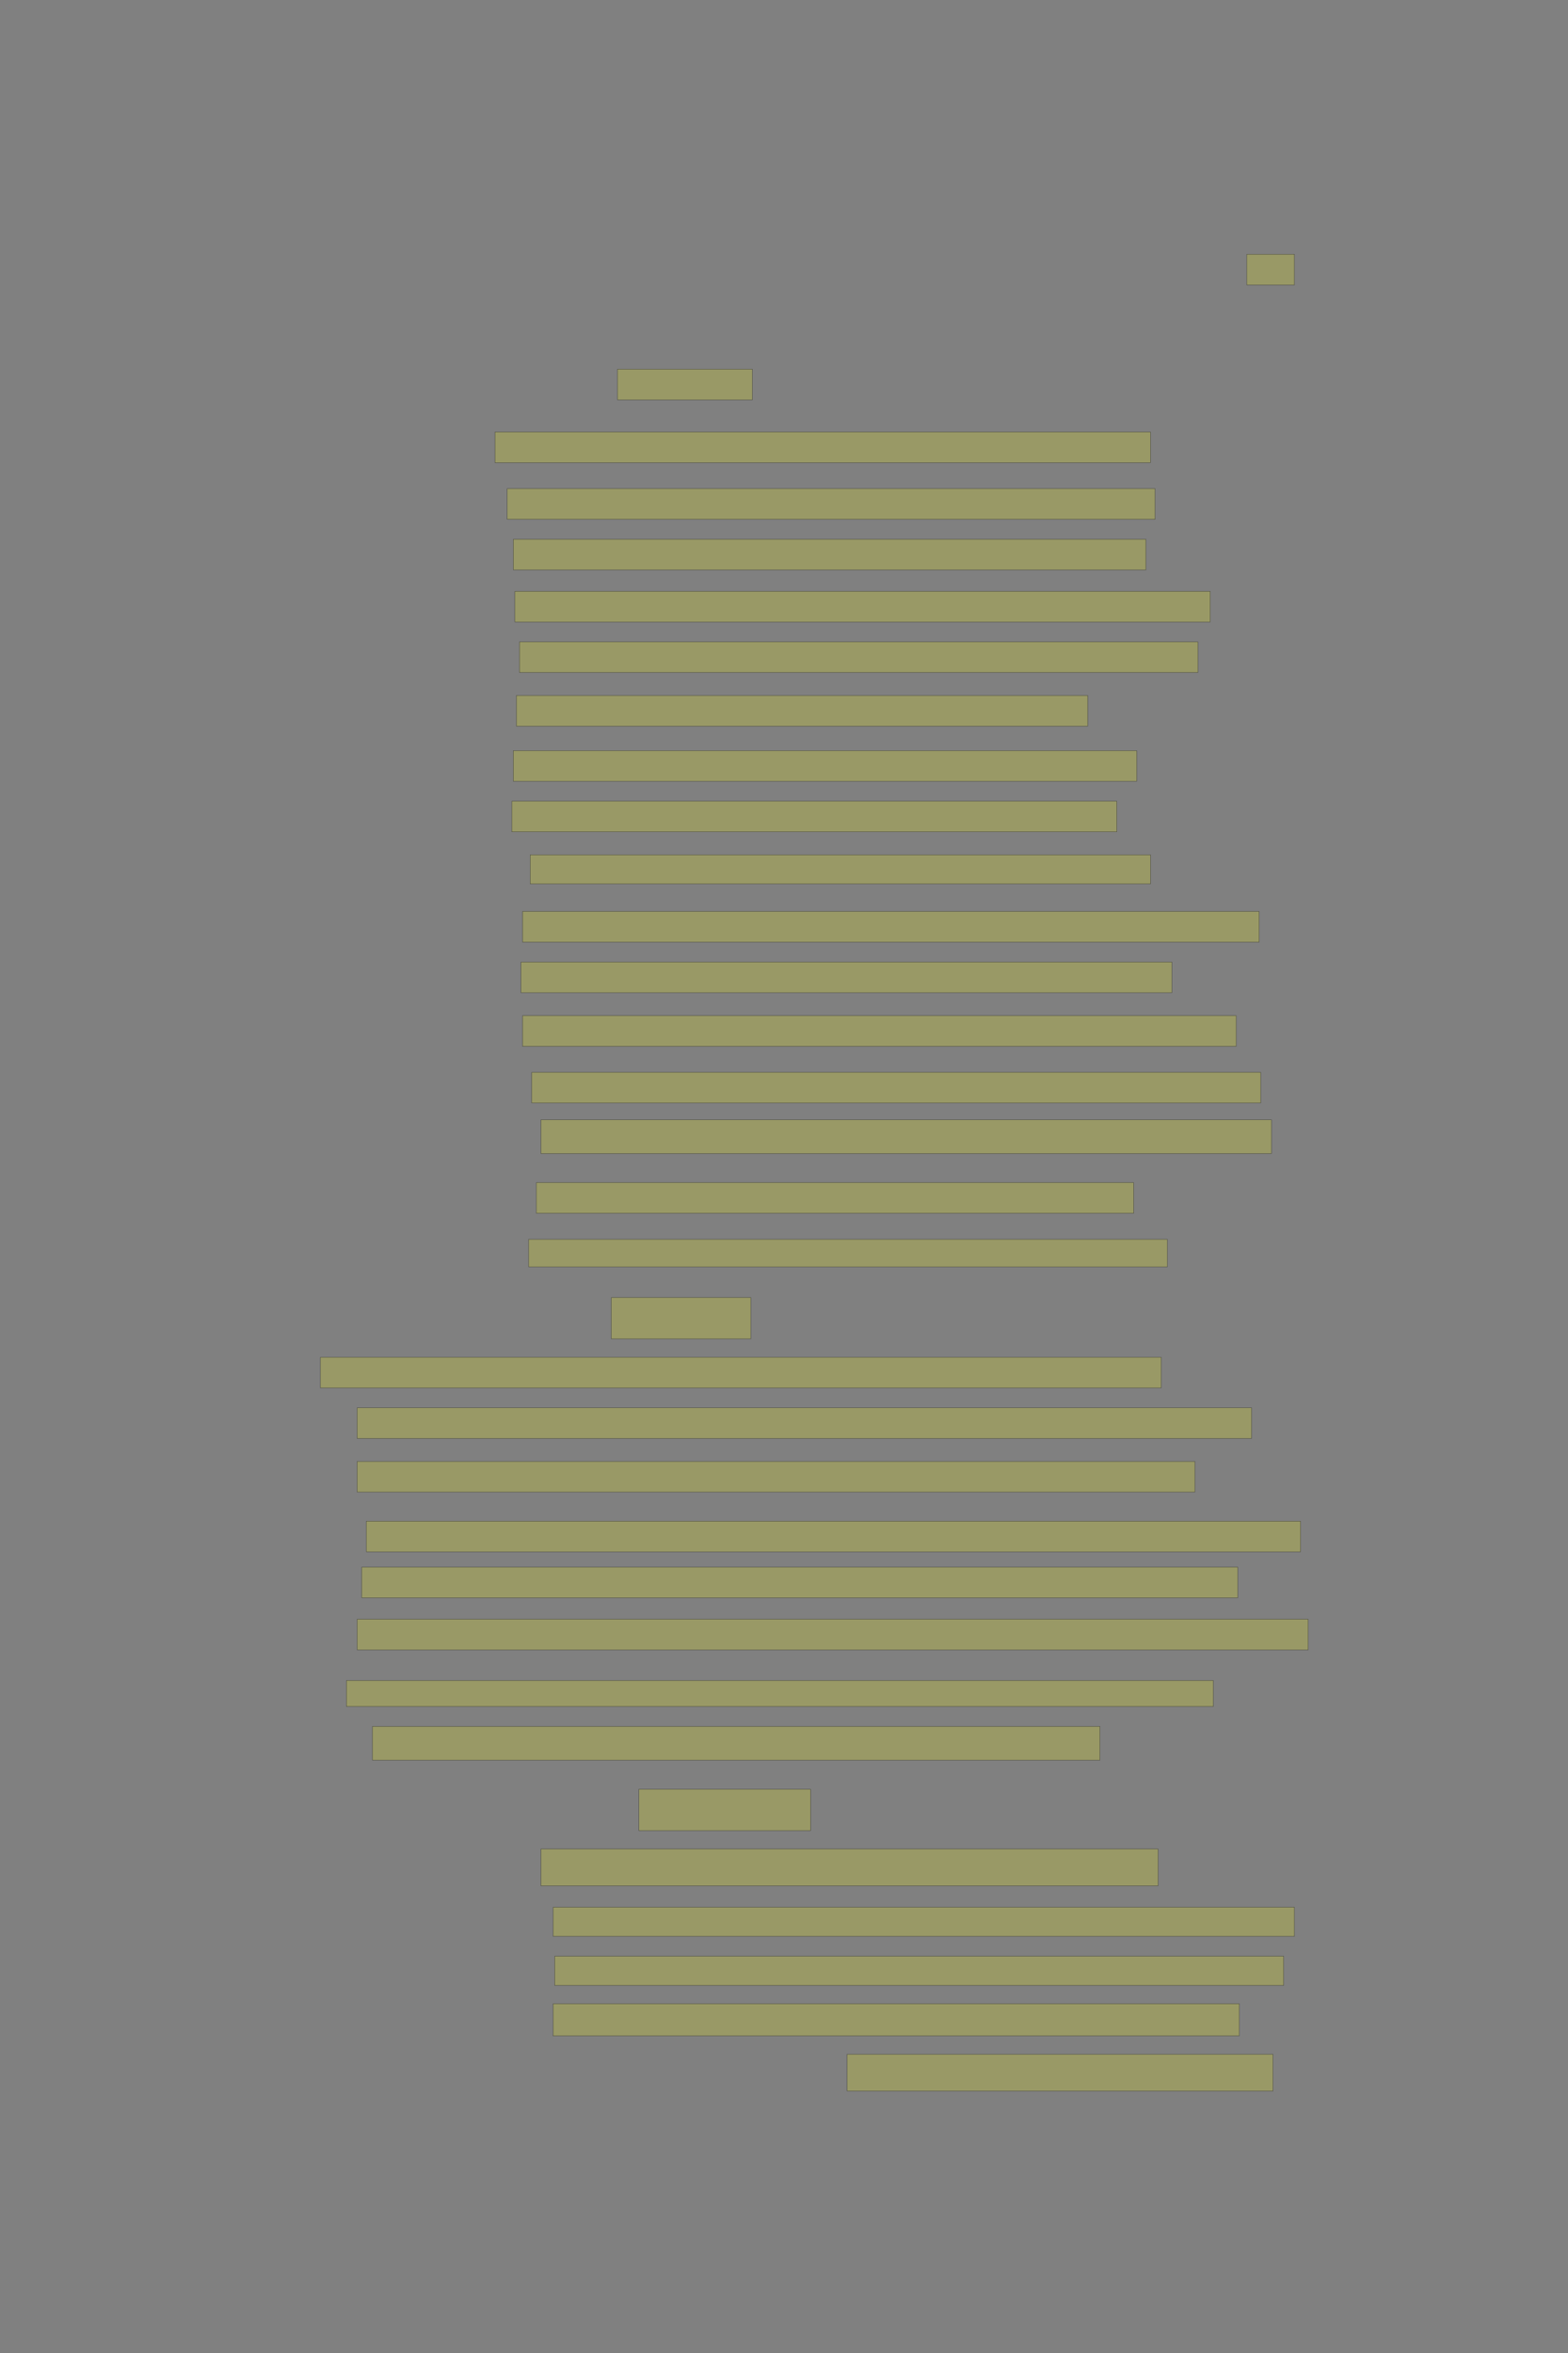 <?xml version="1.0" encoding="UTF-8" standalone="no"?><svg xmlns="http://www.w3.org/2000/svg" xmlns:xlink="http://www.w3.org/1999/xlink" height="6144" width="4096">
 <rect width="100%" height="100%" fill="#808080" stroke="none"/>
 <g>
  <title>Layer 1</title>
  <rect class=" imageannotationLine imageannotationLinked" fill="#FFFF00" fill-opacity="0.2" height="80" id="svg_2" stroke="#000000" stroke-opacity="0.5" width="124.332" x="3257" xlink:href="#la" y="664"/>
  <rect class=" imageannotationLine imageannotationLinked" fill="#FFFF00" fill-opacity="0.2" height="80" id="svg_4" stroke="#000000" stroke-opacity="0.5" width="352.332" x="1613" xlink:href="#lb" y="964"/>
  <rect class=" imageannotationLine imageannotationLinked" fill="#FFFF00" fill-opacity="0.2" height="80" id="svg_6" stroke="#000000" stroke-opacity="0.5" width="1712.333" x="1292.999" xlink:href="#lc" y="1128"/>
  <rect class=" imageannotationLine imageannotationLinked" fill="#FFFF00" fill-opacity="0.2" height="80" id="svg_8" stroke="#000000" stroke-opacity="0.5" width="1692.333" x="1324.999" xlink:href="#ld" y="1276"/>
  <rect class=" imageannotationLine imageannotationLinked" fill="#FFFF00" fill-opacity="0.2" height="80" id="svg_10" stroke="#000000" stroke-opacity="0.5" width="1652.333" x="1340.999" xlink:href="#le" y="1408"/>
  <rect class=" imageannotationLine imageannotationLinked" fill="#FFFF00" fill-opacity="0.2" height="80" id="svg_12" stroke="#000000" stroke-opacity="0.5" width="1816.333" x="1344.998" xlink:href="#lf" y="1544"/>
  <rect class=" imageannotationLine imageannotationLinked" fill="#FFFF00" fill-opacity="0.2" height="80" id="svg_14" stroke="#000000" stroke-opacity="0.5" width="1772.333" x="1356.999" xlink:href="#lg" y="1676"/>
  <rect class=" imageannotationLine imageannotationLinked" fill="#FFFF00" fill-opacity="0.2" height="80" id="svg_16" stroke="#000000" stroke-opacity="0.5" width="1492.333" x="1348.999" xlink:href="#lh" y="1816"/>
  <rect class=" imageannotationLine imageannotationLinked" fill="#FFFF00" fill-opacity="0.2" height="80" id="svg_18" stroke="#000000" stroke-opacity="0.5" width="1628.333" x="1340.999" xlink:href="#li" y="1960"/>
  <rect class=" imageannotationLine imageannotationLinked" fill="#FFFF00" fill-opacity="0.2" height="80" id="svg_20" stroke="#000000" stroke-opacity="0.5" width="1580.333" x="1336.999" xlink:href="#lj" y="2092"/>
  <rect class=" imageannotationLine imageannotationLinked" fill="#FFFF00" fill-opacity="0.2" height="76" id="svg_22" stroke="#000000" stroke-opacity="0.5" width="1620.333" x="1384.999" xlink:href="#lk" y="2232"/>
  <rect class=" imageannotationLine imageannotationLinked" fill="#FFFF00" fill-opacity="0.2" height="80" id="svg_24" stroke="#000000" stroke-opacity="0.5" width="1924.333" x="1364.998" xlink:href="#ll" y="2380"/>
  <rect class=" imageannotationLine imageannotationLinked" fill="#FFFF00" fill-opacity="0.2" height="80" id="svg_26" stroke="#000000" stroke-opacity="0.5" width="1700.333" x="1360.999" xlink:href="#lm" y="2512"/>
  <rect class=" imageannotationLine imageannotationLinked" fill="#FFFF00" fill-opacity="0.2" height="80" id="svg_28" stroke="#000000" stroke-opacity="0.5" width="1864.333" x="1364.998" xlink:href="#ln" y="2652"/>
  <rect class=" imageannotationLine imageannotationLinked" fill="#FFFF00" fill-opacity="0.2" height="80" id="svg_30" stroke="#000000" stroke-opacity="0.5" width="1904.333" x="1388.998" xlink:href="#lo" y="2800"/>
  <rect class=" imageannotationLine imageannotationLinked" fill="#FFFF00" fill-opacity="0.2" height="88" id="svg_32" stroke="#000000" stroke-opacity="0.5" width="1908.333" x="1412.998" xlink:href="#lp" y="2924"/>
  <rect class=" imageannotationLine imageannotationLinked" fill="#FFFF00" fill-opacity="0.2" height="80" id="svg_34" stroke="#000000" stroke-opacity="0.5" width="1560.333" x="1400.999" xlink:href="#lq" y="3088"/>
  <rect class=" imageannotationLine imageannotationLinked" fill="#FFFF00" fill-opacity="0.2" height="72" id="svg_36" stroke="#000000" stroke-opacity="0.5" width="1668.333" x="1380.999" xlink:href="#lr" y="3236"/>
  <rect class=" imageannotationLine imageannotationLinked" fill="#FFFF00" fill-opacity="0.2" height="108" id="svg_38" stroke="#000000" stroke-opacity="0.5" width="364.332" x="1597" xlink:href="#ls" y="3388"/>
  <rect class=" imageannotationLine imageannotationLinked" fill="#FFFF00" fill-opacity="0.2" height="80" id="svg_40" stroke="#000000" stroke-opacity="0.5" width="2196.333" x="836.998" xlink:href="#lt" y="3544"/>
  <rect class=" imageannotationLine imageannotationLinked" fill="#FFFF00" fill-opacity="0.2" height="80" id="svg_42" stroke="#000000" stroke-opacity="0.5" width="2336.334" x="932.998" xlink:href="#lu" y="3676"/>
  <rect class=" imageannotationLine imageannotationLinked" fill="#FFFF00" fill-opacity="0.2" height="80" id="svg_44" stroke="#000000" stroke-opacity="0.5" width="2188.334" x="932.998" xlink:href="#lv" y="3816"/>
  <rect class=" imageannotationLine imageannotationLinked" fill="#FFFF00" fill-opacity="0.2" height="80" id="svg_46" stroke="#000000" stroke-opacity="0.5" width="2440.334" x="956.998" xlink:href="#lw" y="3972"/>
  <rect class=" imageannotationLine imageannotationLinked" fill="#FFFF00" fill-opacity="0.2" height="80" id="svg_48" stroke="#000000" stroke-opacity="0.5" width="2288.333" x="944.998" xlink:href="#lx" y="4092"/>
  <rect class=" imageannotationLine imageannotationLinked" fill="#FFFF00" fill-opacity="0.2" height="80" id="svg_50" stroke="#000000" stroke-opacity="0.5" width="2484.334" x="932.998" xlink:href="#ly" y="4228"/>
  <rect class=" imageannotationLine imageannotationLinked" fill="#FFFF00" fill-opacity="0.2" height="68" id="svg_52" stroke="#000000" stroke-opacity="0.5" width="2264.334" x="904.998" xlink:href="#lz" y="4388"/>
  <rect class=" imageannotationLine imageannotationLinked" fill="#FFFF00" fill-opacity="0.2" height="88" id="svg_54" stroke="#000000" stroke-opacity="0.5" width="1900.333" x="972.999" xlink:href="#laa" y="4508"/>
  <rect class=" imageannotationLine imageannotationLinked" fill="#FFFF00" fill-opacity="0.2" height="108" id="svg_56" stroke="#000000" stroke-opacity="0.5" width="448.332" x="1669" xlink:href="#lab" y="4672"/>
  <rect class=" imageannotationLine imageannotationLinked" fill="#FFFF00" fill-opacity="0.2" height="96" id="svg_58" stroke="#000000" stroke-opacity="0.5" width="1612.333" x="1412.998" xlink:href="#lac" y="4828"/>
  <rect class=" imageannotationLine imageannotationLinked" fill="#FFFF00" fill-opacity="0.2" height="76" id="svg_60" stroke="#000000" stroke-opacity="0.5" width="1936.333" x="1444.998" xlink:href="#lad" y="4980"/>
  <rect class=" imageannotationLine imageannotationLinked" fill="#FFFF00" fill-opacity="0.2" height="76" id="svg_62" stroke="#000000" stroke-opacity="0.5" width="1904.333" x="1448.998" xlink:href="#lae" y="5108"/>
  <rect class=" imageannotationLine imageannotationLinked" fill="#FFFF00" fill-opacity="0.2" height="84" id="svg_64" stroke="#000000" stroke-opacity="0.5" width="1792.333" x="1444.998" xlink:href="#laf" y="5232"/>
  <rect class=" imageannotationLine imageannotationLinked" fill="#FFFF00" fill-opacity="0.2" height="96" id="svg_66" stroke="#000000" stroke-opacity="0.5" width="1112.333" x="2212.999" xlink:href="#lag" y="5364"/>
 </g>
</svg>